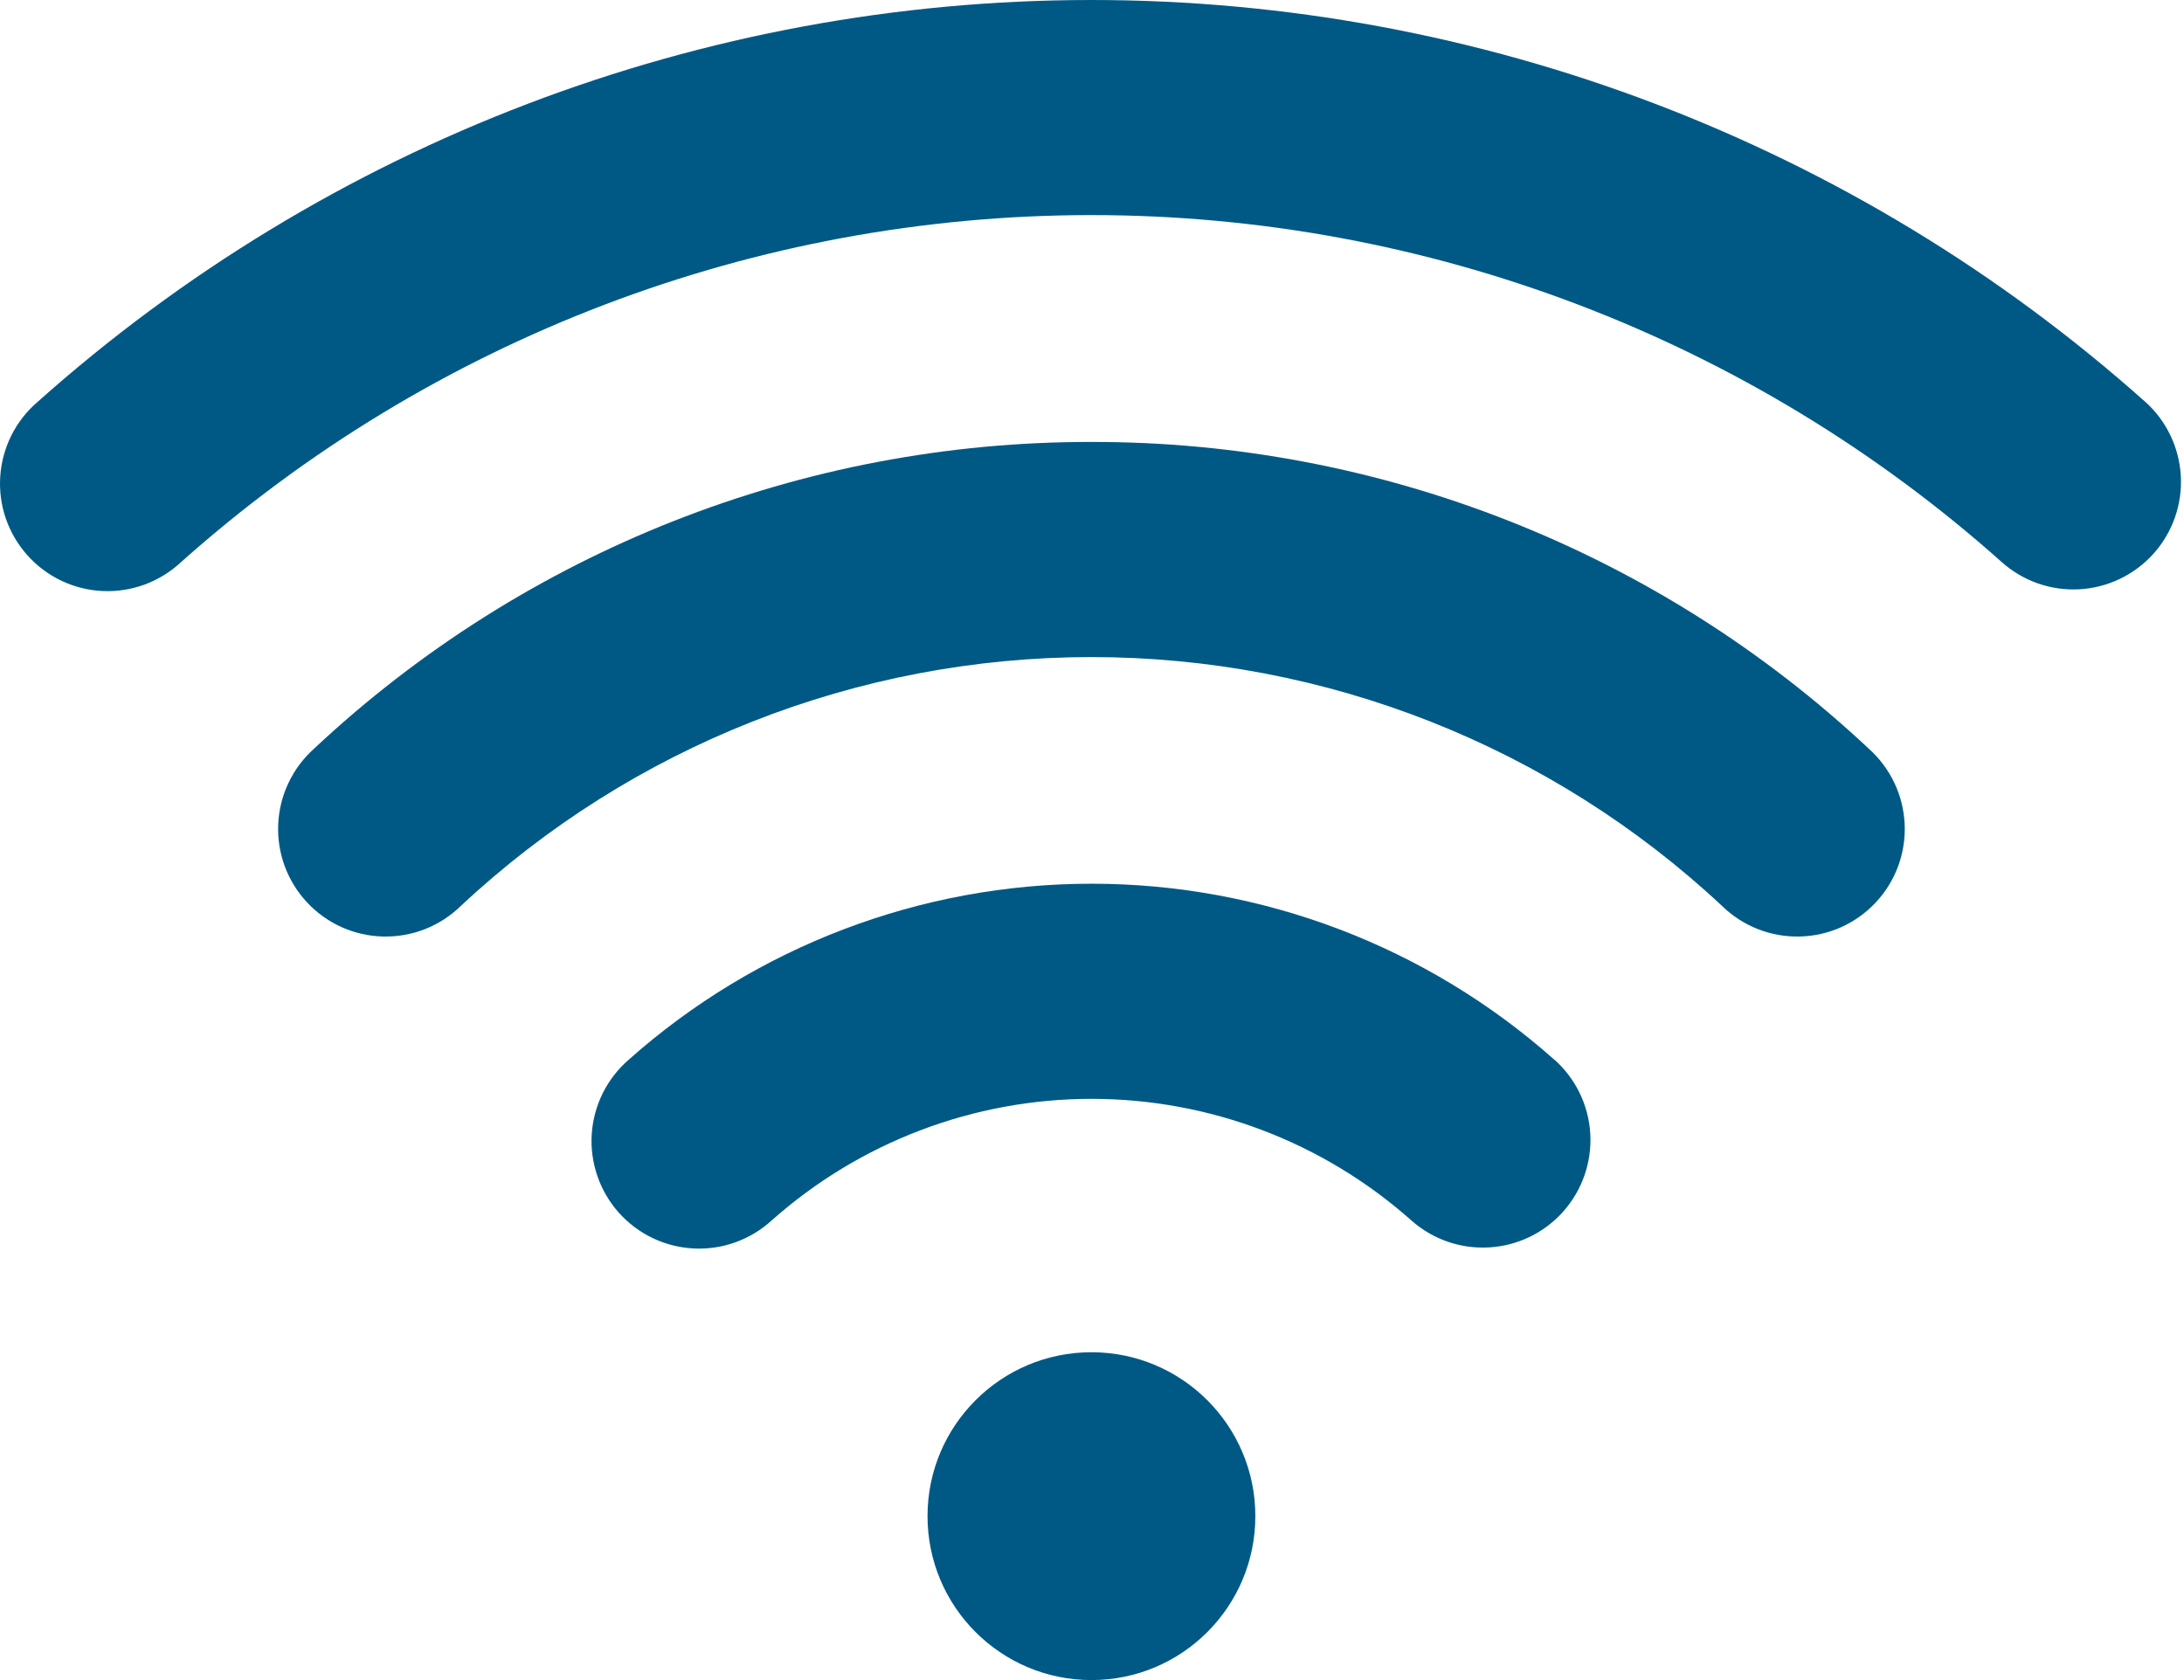 <svg width="52" height="40" viewBox="0 0 52 40" fill="none" xmlns="http://www.w3.org/2000/svg">
<path d="M37.008 25.23C33.972 22.531 30.051 21.04 25.989 21.04C21.926 21.04 18.005 22.531 14.969 25.23C14.713 25.452 14.503 25.723 14.352 26.026C14.201 26.33 14.112 26.661 14.089 26.999C14.067 27.338 14.113 27.677 14.223 27.998C14.333 28.319 14.506 28.615 14.731 28.869C14.957 29.122 15.23 29.328 15.536 29.475C15.842 29.622 16.174 29.707 16.513 29.724C16.852 29.742 17.191 29.692 17.51 29.577C17.829 29.462 18.123 29.286 18.373 29.057C20.471 27.192 23.181 26.162 25.989 26.162C28.796 26.162 31.506 27.192 33.604 29.057C34.112 29.508 34.778 29.739 35.457 29.699C36.135 29.659 36.77 29.352 37.221 28.844C37.672 28.336 37.903 27.67 37.864 26.991C37.824 26.313 37.516 25.679 37.008 25.227V25.23Z" fill="#005985"/>
<path d="M25.986 10.522C19.11 10.512 12.489 13.126 7.473 17.829C7.219 18.057 7.013 18.333 6.868 18.641C6.722 18.949 6.639 19.283 6.624 19.624C6.609 19.965 6.662 20.305 6.78 20.625C6.898 20.944 7.079 21.237 7.312 21.486C7.544 21.735 7.825 21.935 8.136 22.075C8.447 22.214 8.783 22.29 9.124 22.297C9.465 22.305 9.804 22.245 10.121 22.12C10.438 21.995 10.727 21.808 10.971 21.57C15.044 17.762 20.411 15.644 25.986 15.644C31.562 15.644 36.929 17.762 41.002 21.57C41.246 21.808 41.535 21.995 41.852 22.12C42.169 22.245 42.508 22.305 42.849 22.297C43.19 22.29 43.526 22.214 43.837 22.075C44.148 21.935 44.428 21.735 44.661 21.486C44.894 21.237 45.075 20.944 45.193 20.625C45.311 20.305 45.364 19.965 45.349 19.624C45.334 19.283 45.251 18.949 45.105 18.641C44.959 18.333 44.753 18.057 44.499 17.829C39.484 13.126 32.863 10.512 25.986 10.522Z" fill="#005985"/>
<path d="M51.076 9.566C44.171 3.405 35.24 0 25.987 0C16.733 0 7.803 3.405 0.898 9.566C0.638 9.787 0.426 10.059 0.272 10.364C0.119 10.669 0.029 11.001 0.006 11.342C-0.017 11.682 0.028 12.024 0.139 12.347C0.251 12.669 0.425 12.966 0.653 13.221C0.88 13.475 1.156 13.681 1.465 13.828C1.773 13.974 2.108 14.057 2.449 14.072C2.79 14.087 3.13 14.033 3.45 13.915C3.77 13.796 4.063 13.615 4.312 13.382C10.278 8.061 17.992 5.121 25.986 5.121C33.98 5.121 41.694 8.061 47.66 13.382C48.166 13.835 48.831 14.068 49.51 14.03C50.188 13.992 50.823 13.686 51.276 13.18C51.729 12.674 51.962 12.008 51.924 11.33C51.886 10.652 51.581 10.016 51.074 9.563L51.076 9.566Z" fill="#005985"/>
<path d="M25.987 40C28.142 40 29.889 38.253 29.889 36.097C29.889 33.942 28.142 32.195 25.987 32.195C23.831 32.195 22.084 33.942 22.084 36.097C22.084 38.253 23.831 40 25.987 40Z" fill="#005985"/>
</svg>
